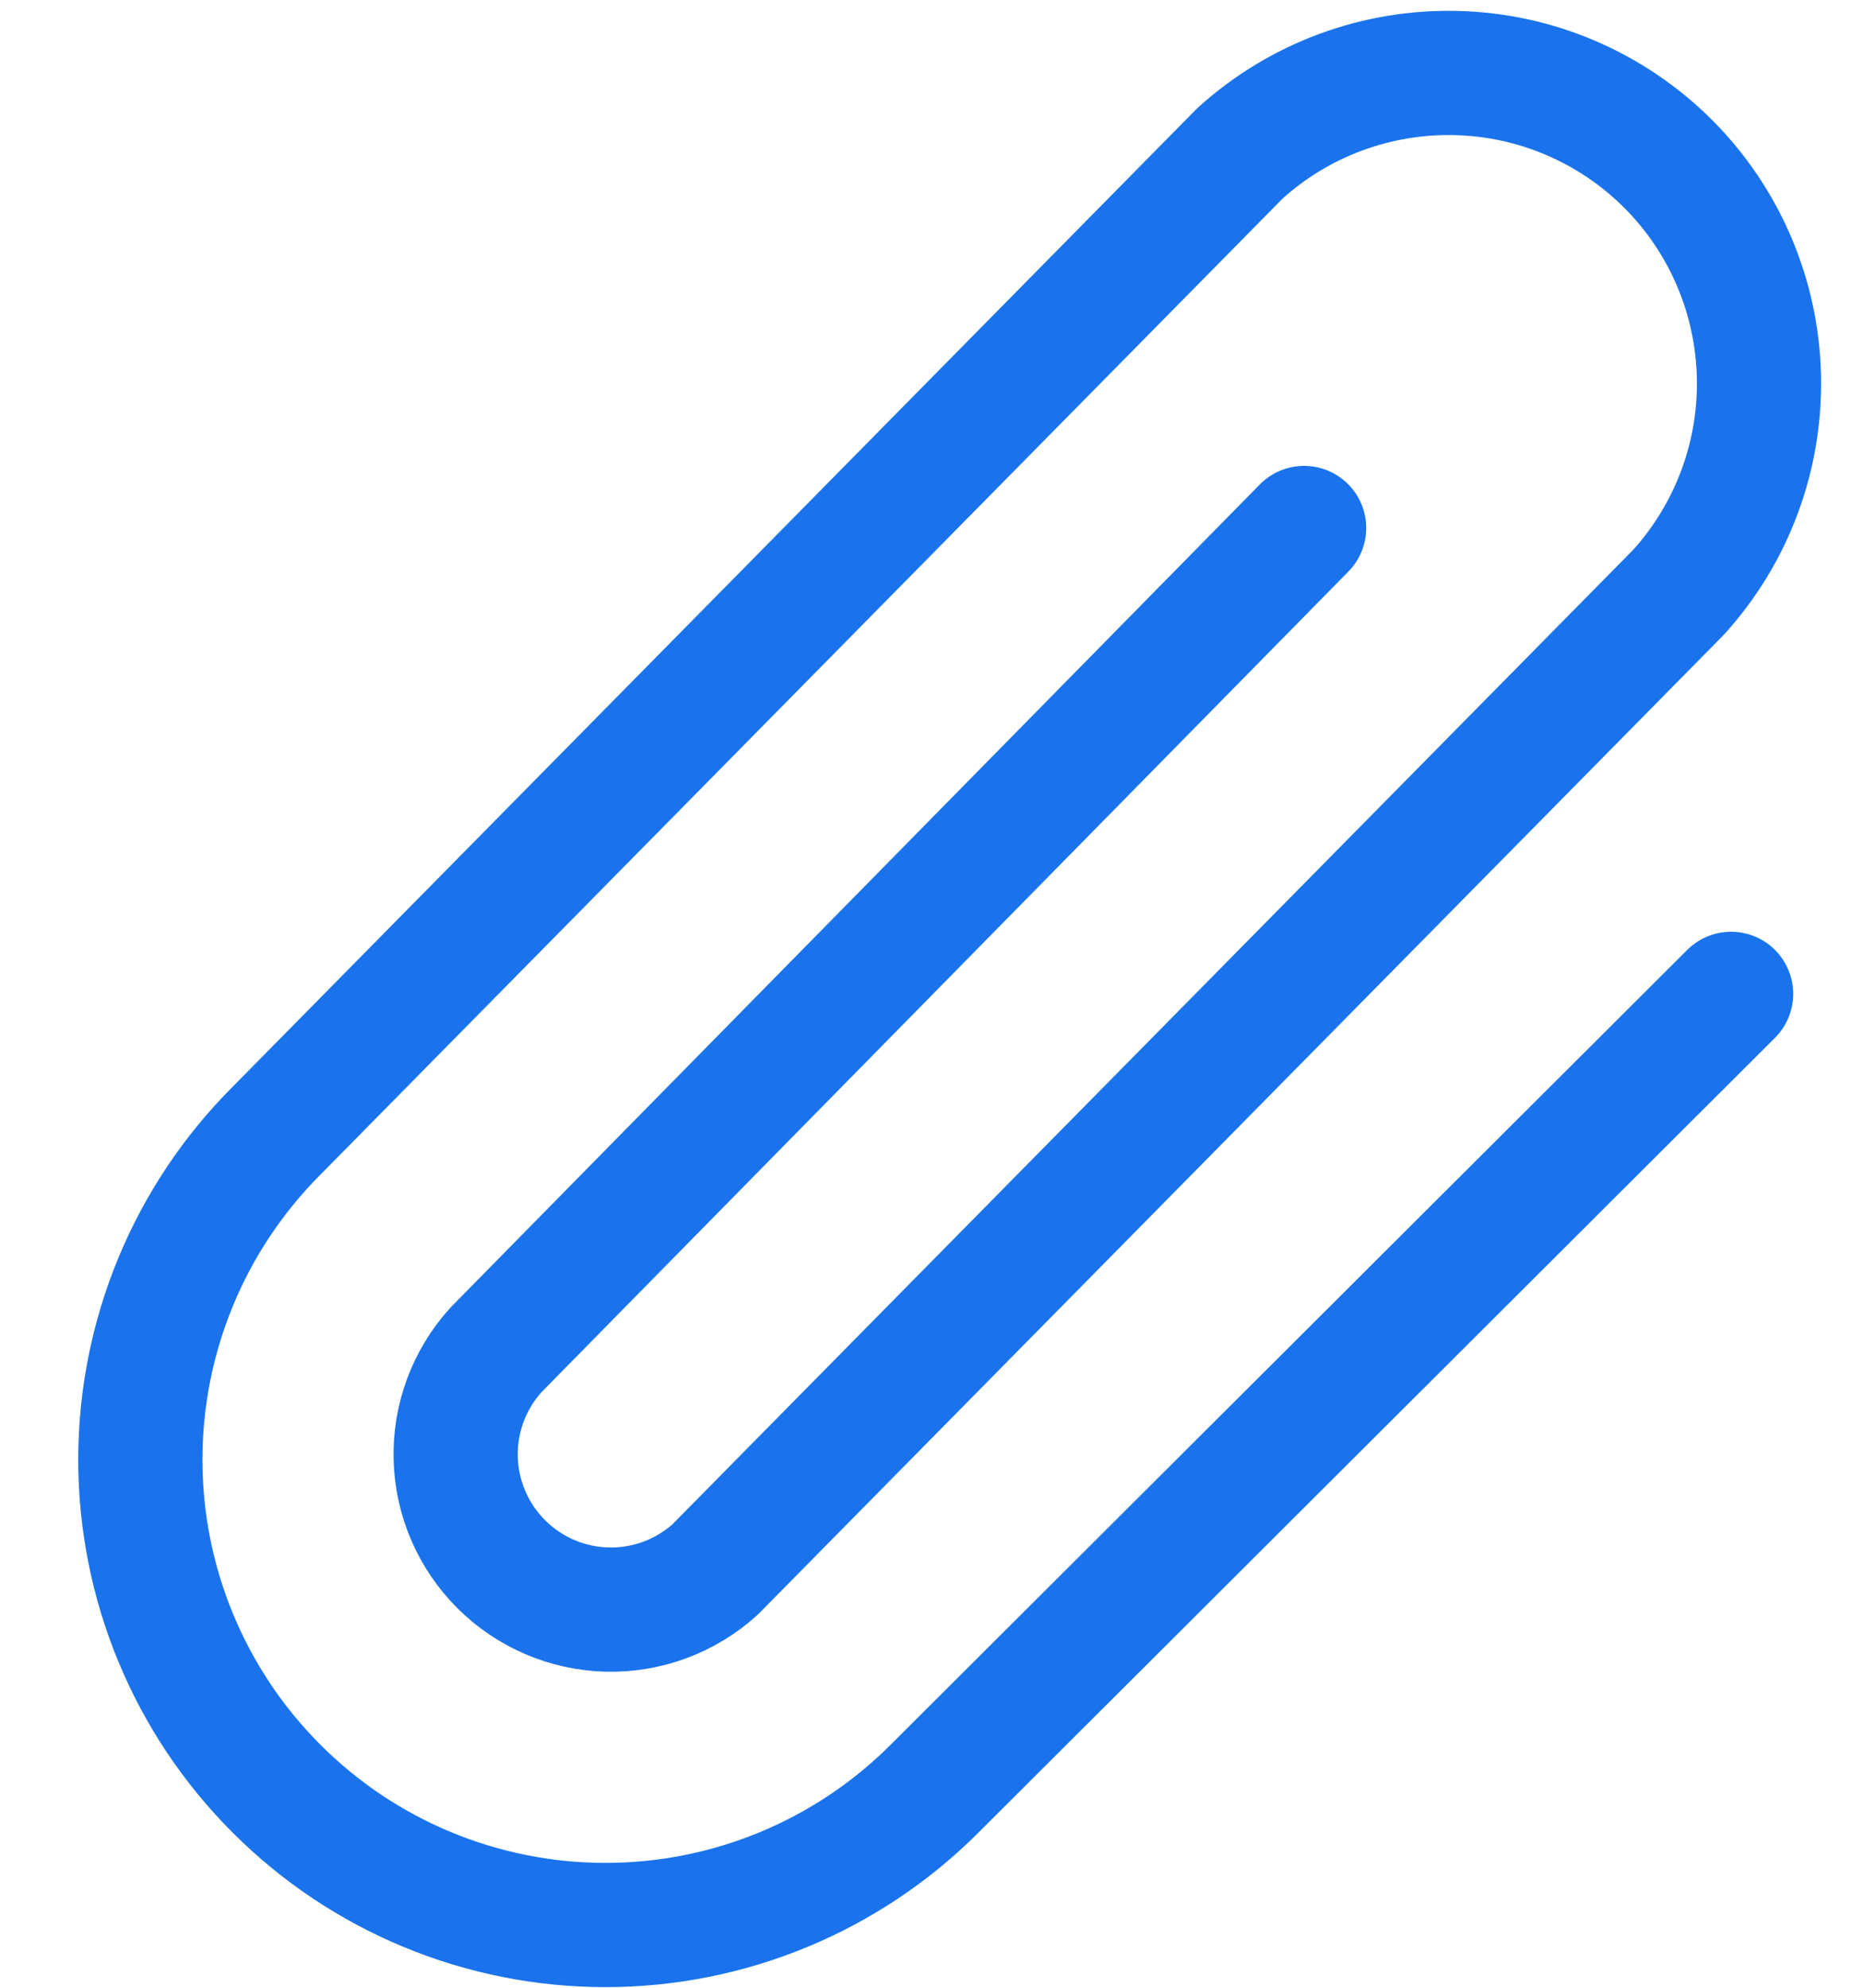 <svg width="15" height="16" viewBox="0 0 15 16" fill="none" xmlns="http://www.w3.org/2000/svg">
<path d="M10.5 4.25L3.992 10.867C3.777 11.105 3.661 11.416 3.669 11.737C3.677 12.058 3.808 12.363 4.035 12.59C4.262 12.817 4.567 12.948 4.888 12.956C5.209 12.964 5.52 12.848 5.758 12.633L13.516 4.766C13.947 4.29 14.178 3.667 14.162 3.025C14.146 2.384 13.885 1.773 13.431 1.319C12.977 0.865 12.366 0.603 11.725 0.588C11.083 0.572 10.46 0.803 9.984 1.234L2.227 9.101C1.524 9.804 1.13 10.757 1.13 11.75C1.13 12.743 1.524 13.696 2.227 14.398C2.929 15.101 3.882 15.495 4.875 15.495C5.868 15.495 6.821 15.101 7.524 14.398L13.938 8" stroke="#1A73EC" stroke-linecap="round" stroke-linejoin="round"/>
</svg>
